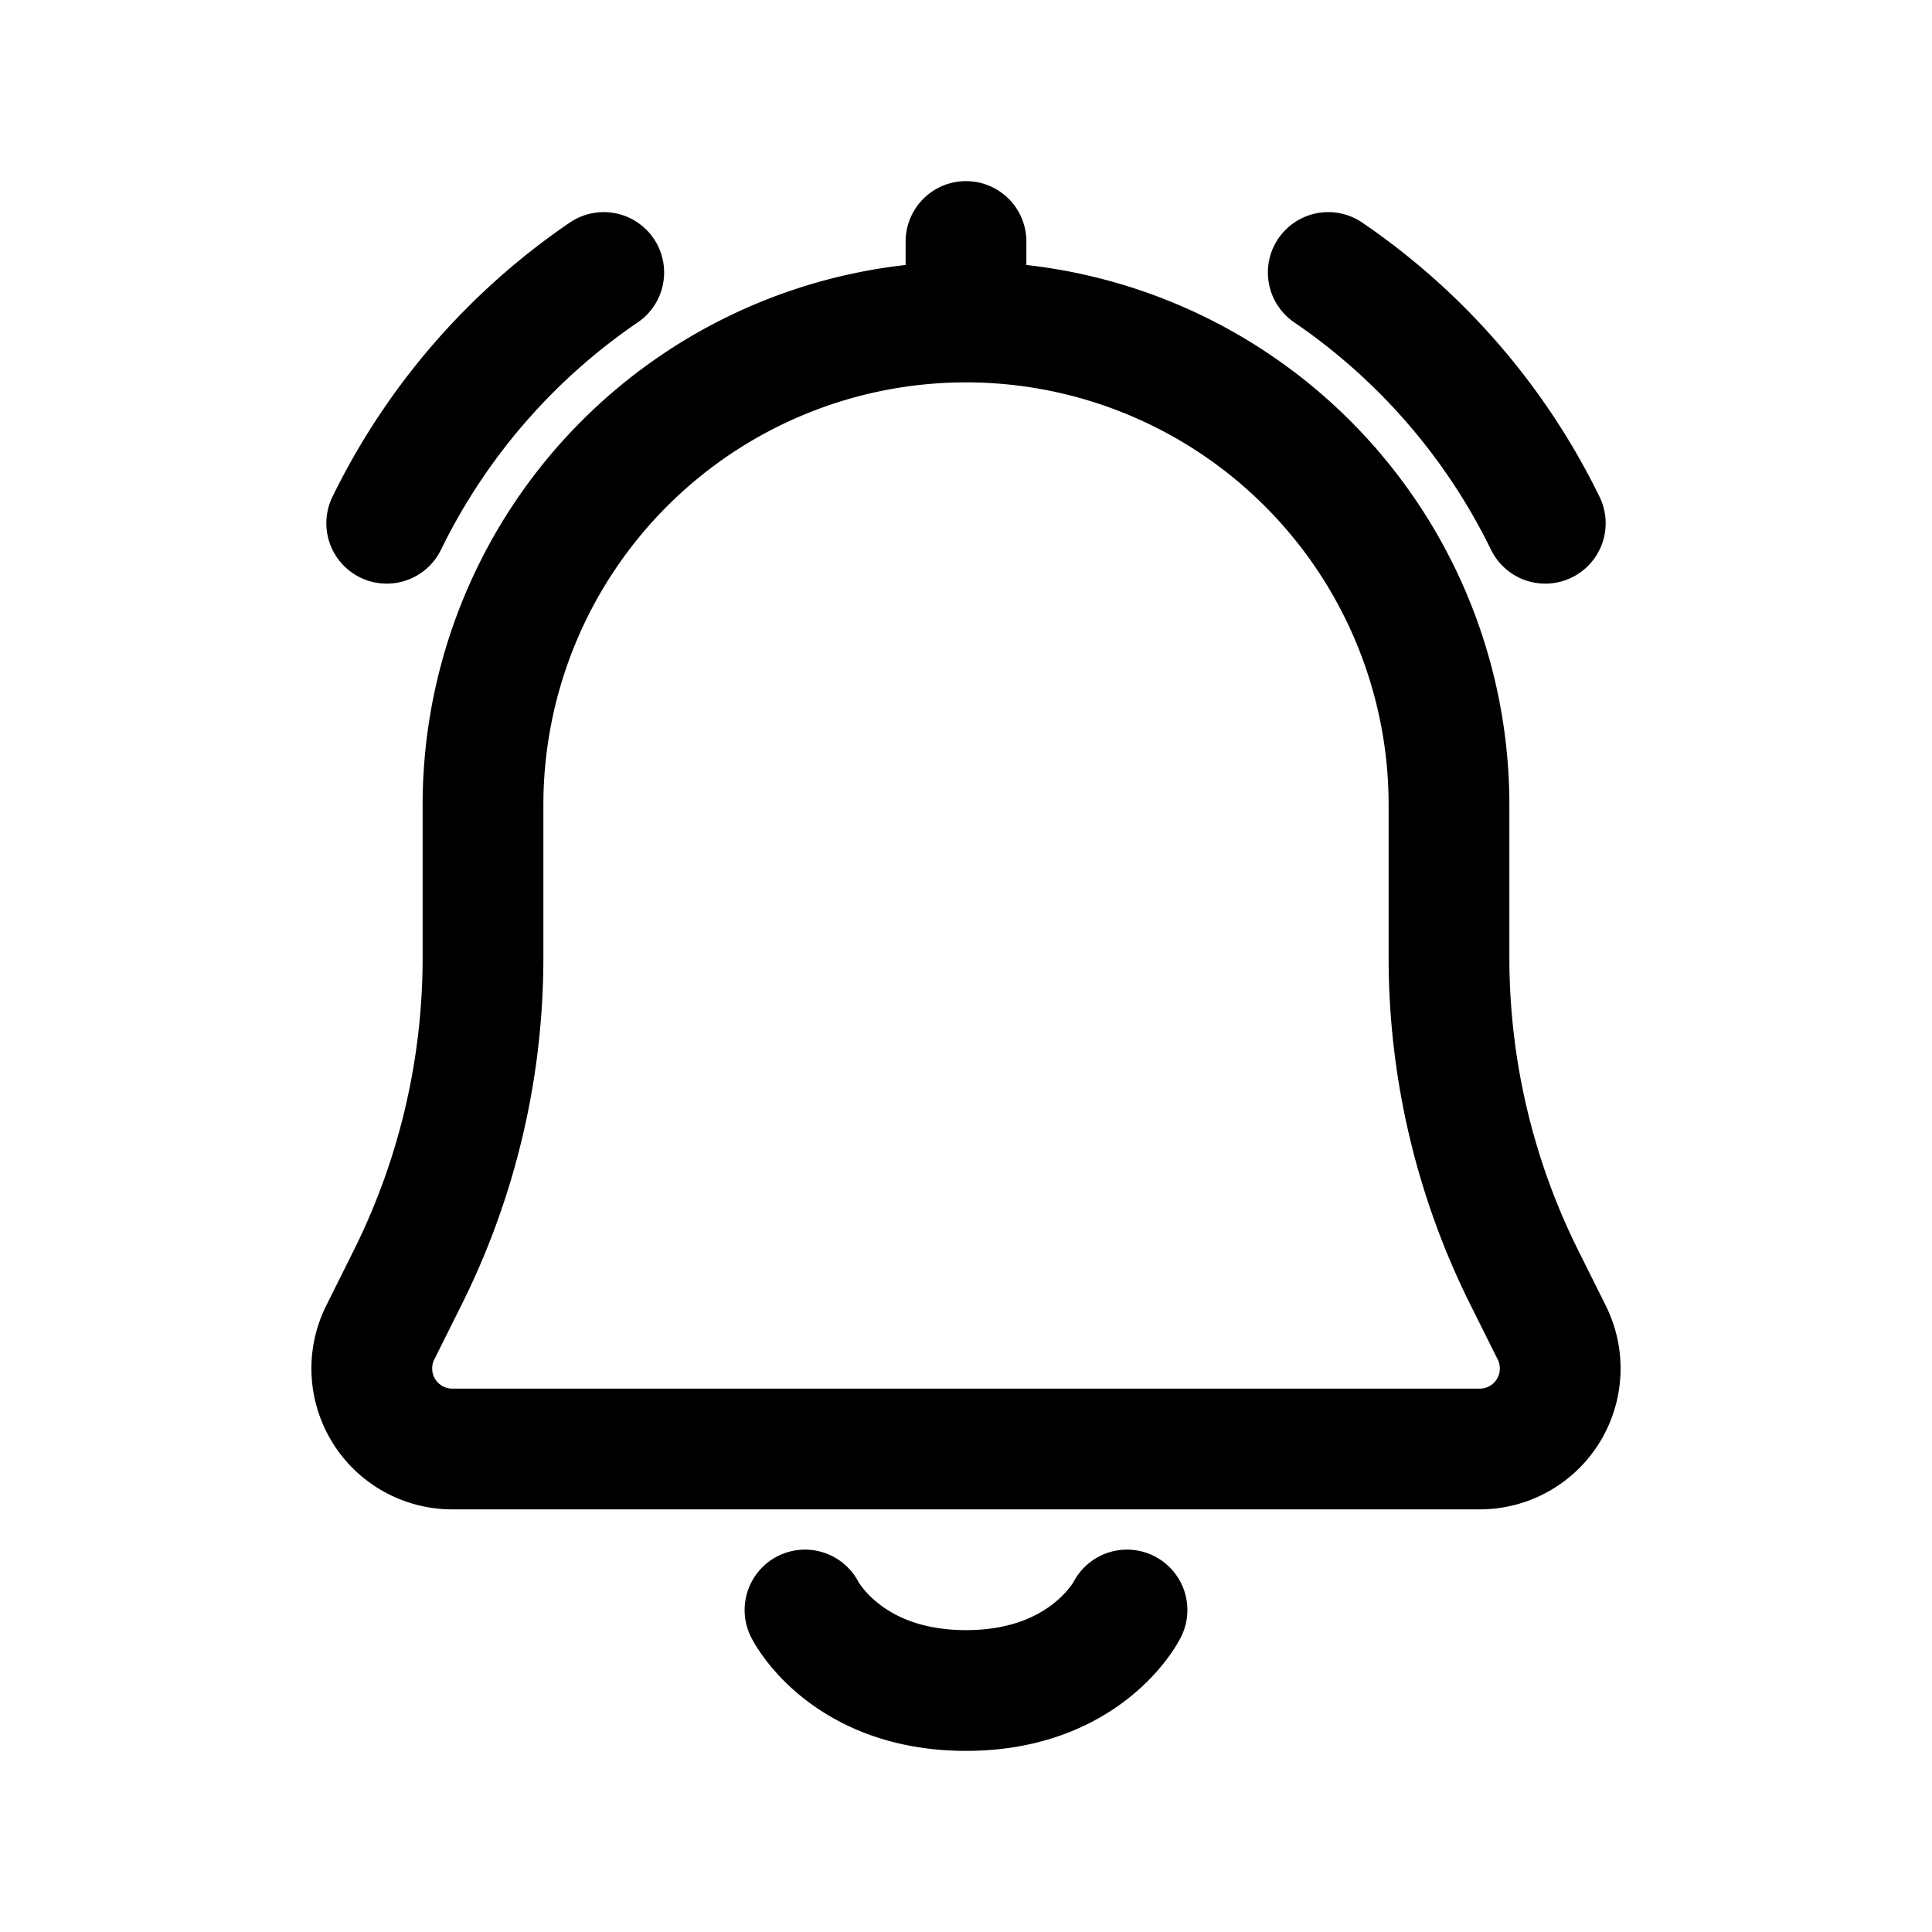 <svg id="bellRing" xmlns="http://www.w3.org/2000/svg" fill="none" viewBox="0 0 24 24"><path stroke="currentColor" stroke-linecap="round" stroke-linejoin="round" stroke-width="1.5" d="M10 20s.5 1 2 1 2-1 2-1M12 4a6 6 0 0 1 6 6v1.9a8.9 8.9 0 0 0 .94 3.979l.336.674A1 1 0 0 1 18.382 18H5.618a1 1 0 0 1-.894-1.447l.336-.674a8.9 8.9 0 0 0 .94-3.98V10a6 6 0 0 1 6-6m0 0V3m4.5.385A8.04 8.04 0 0 1 19.196 6.5m-14.392 0A8.04 8.04 0 0 1 7.5 3.385" /></svg>